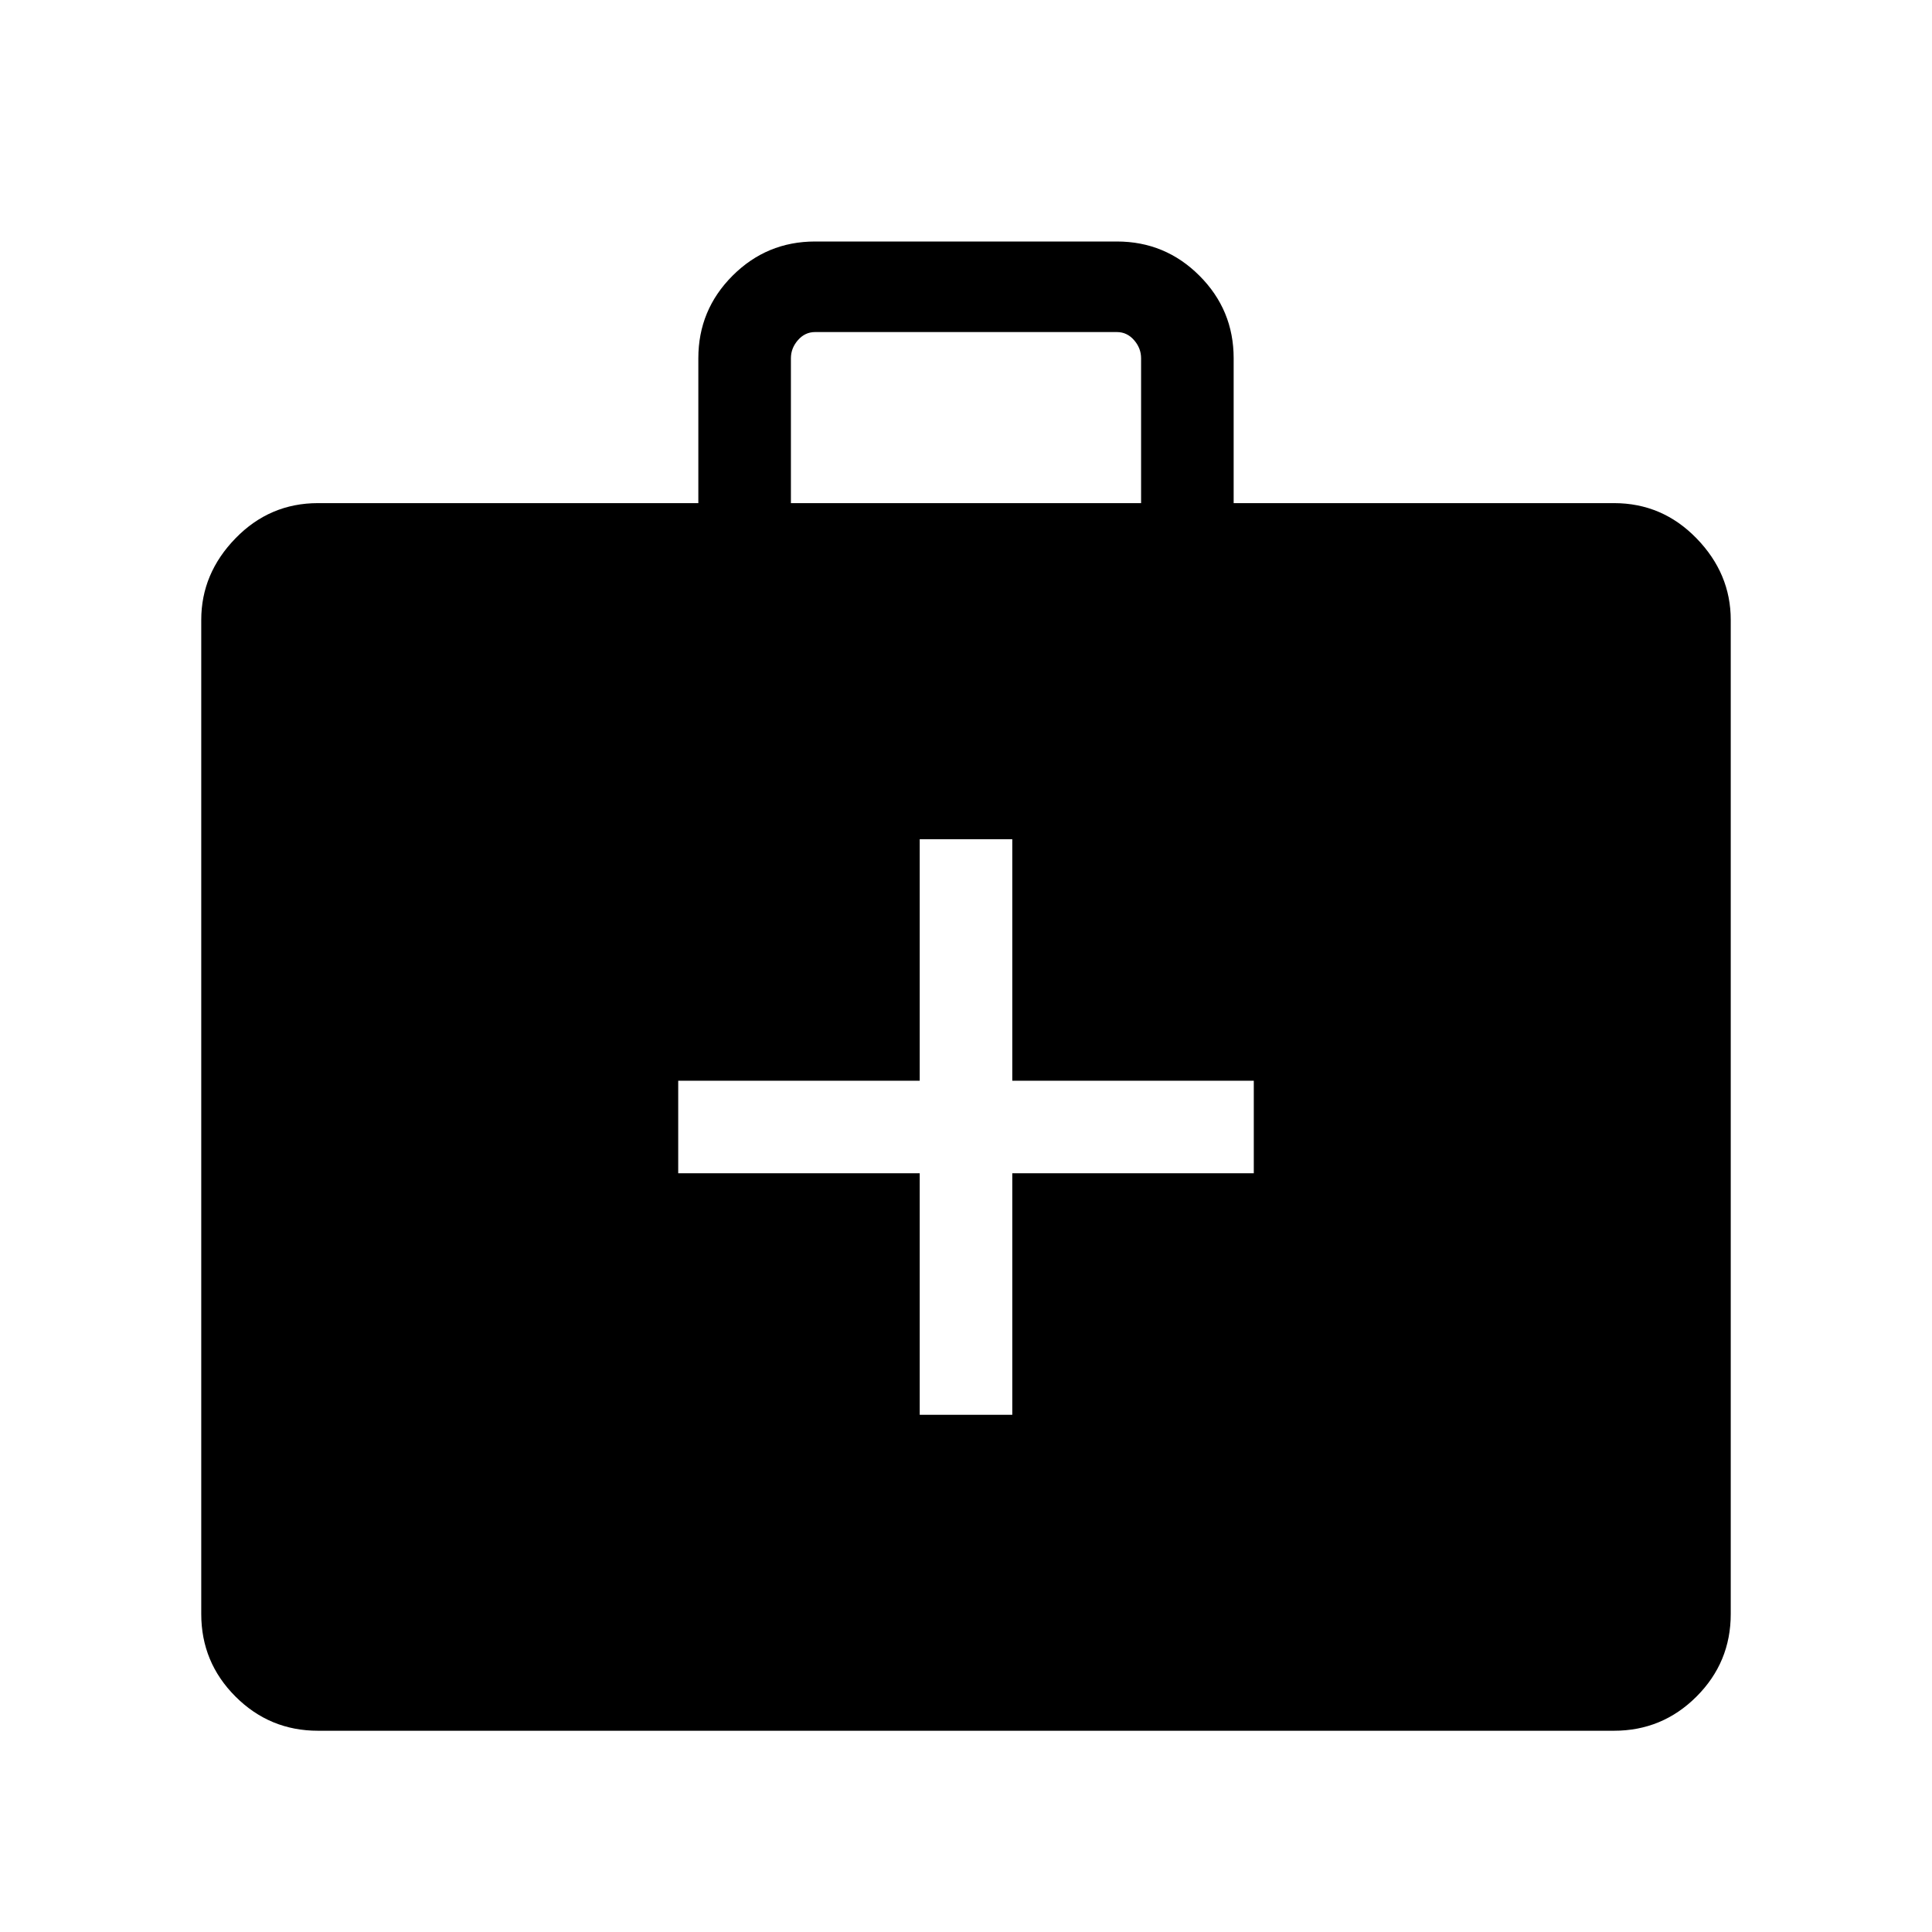 <svg xmlns="http://www.w3.org/2000/svg" width="48" height="48"><path d="M22.85 35.15h2.3v-6h6v-2.3h-6v-6h-2.3v6h-6v2.3h6zM7.9 43q-1.2 0-2.05-.85Q5 41.3 5 40.1V15.4q0-1.15.85-2.025T7.9 12.5h9.45V8.9q0-1.2.85-2.05.85-.85 2.05-.85h7.5q1.2 0 2.05.85.85.85.85 2.05v3.6h9.45q1.2 0 2.05.875.85.875.85 2.025v24.7q0 1.2-.85 2.05-.85.85-2.05.85zm11.75-30.5h8.7V8.9q0-.25-.175-.45t-.425-.2h-7.5q-.25 0-.425.2t-.175.45z"/></svg>